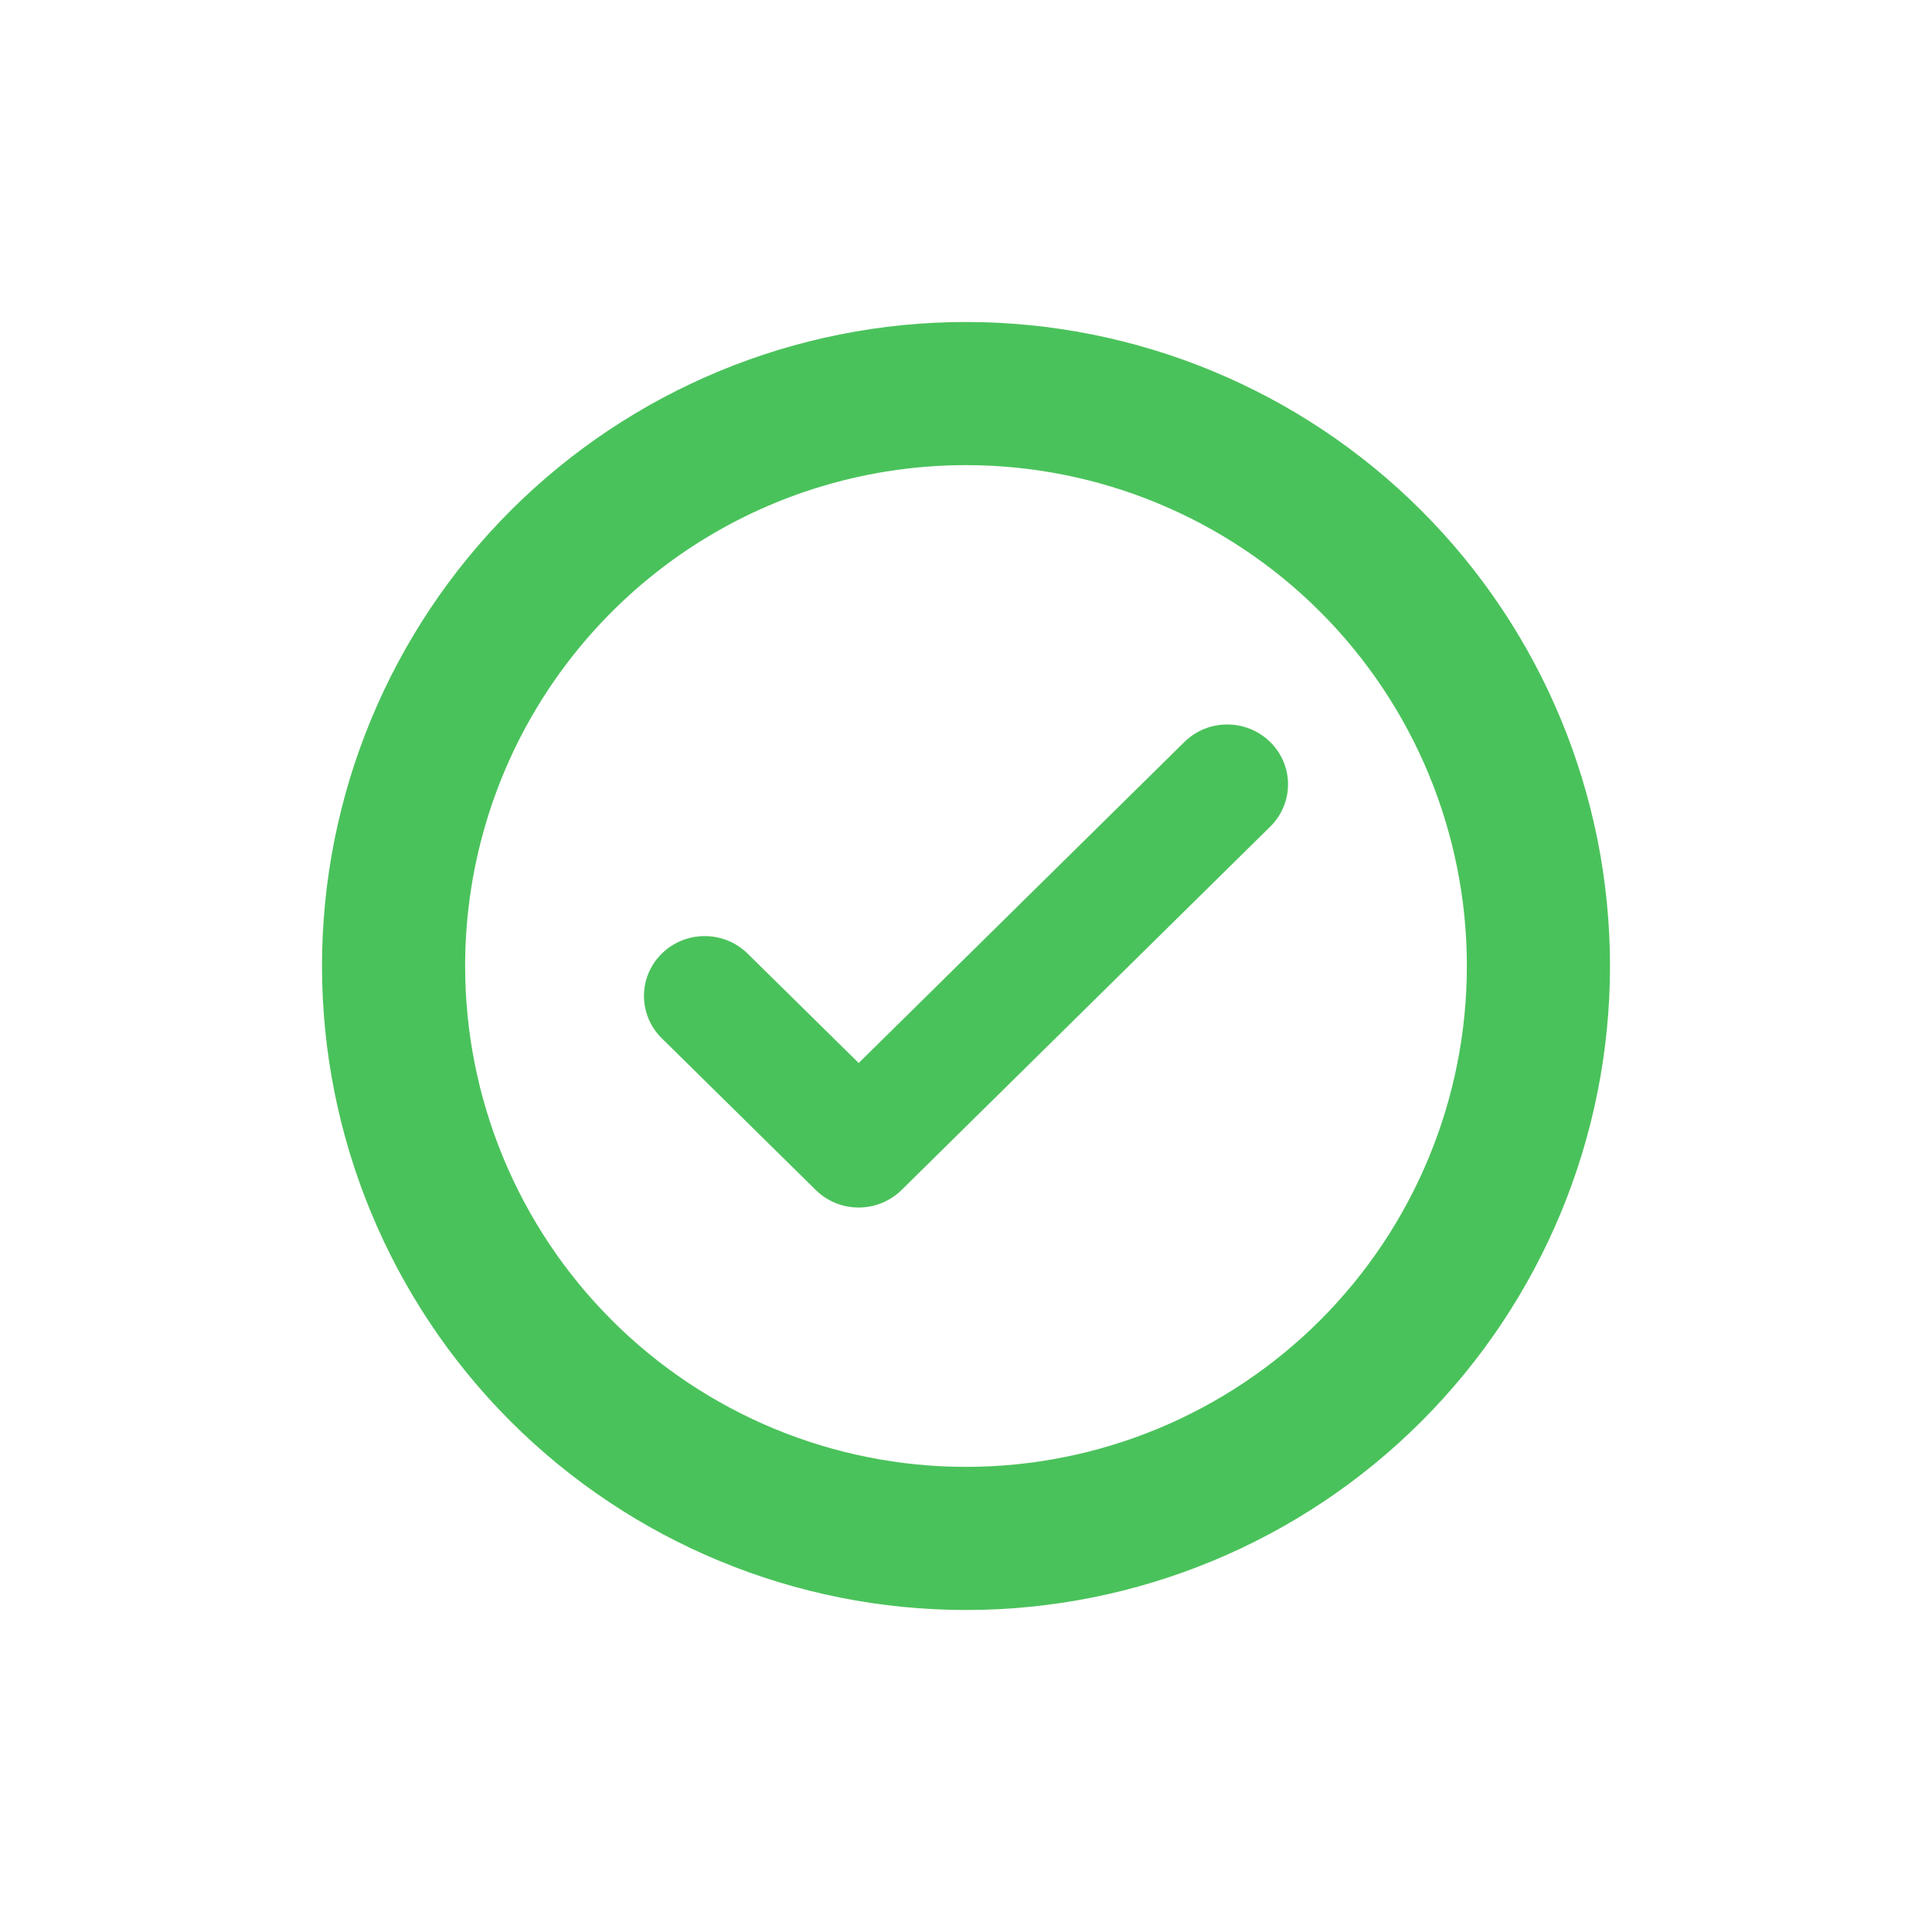 <svg width="24" height="24" viewBox="0 0 24 24" fill="none" xmlns="http://www.w3.org/2000/svg">
<path d="M12 20C14.122 20 16.157 19.157 17.657 17.657C19.157 16.157 20 14.122 20 12C20 9.878 19.157 7.843 17.657 6.343C16.157 4.843 14.122 4 12 4C9.878 4 7.843 4.843 6.343 6.343C4.843 7.844 4 9.878 4 12C4 14.122 4.843 16.157 6.343 17.657C7.844 19.157 9.878 20 12 20ZM12 5.778C13.65 5.778 15.233 6.433 16.4 7.6C17.567 8.767 18.222 10.35 18.222 12C18.222 13.65 17.567 15.233 16.4 16.4C15.233 17.567 13.65 18.222 12 18.222C10.35 18.222 8.767 17.567 7.6 16.4C6.433 15.233 5.778 13.65 5.778 12C5.778 10.908 6.065 9.835 6.611 8.889C7.158 7.943 7.943 7.157 8.889 6.611C9.835 6.065 10.908 5.778 12 5.778L12 5.778Z" fill="#4AC25B"/>
<path fill-rule="evenodd" clip-rule="evenodd" d="M15.779 10.269L11.2 14.782C10.905 15.073 10.428 15.073 10.133 14.782L8.221 12.898C7.926 12.607 7.926 12.136 8.221 11.846C8.516 11.556 8.993 11.556 9.287 11.846L10.667 13.205L14.712 9.218C15.007 8.927 15.484 8.927 15.779 9.218C16.074 9.508 16.074 9.978 15.779 10.269Z" fill="#4AC25B"/>
</svg>
